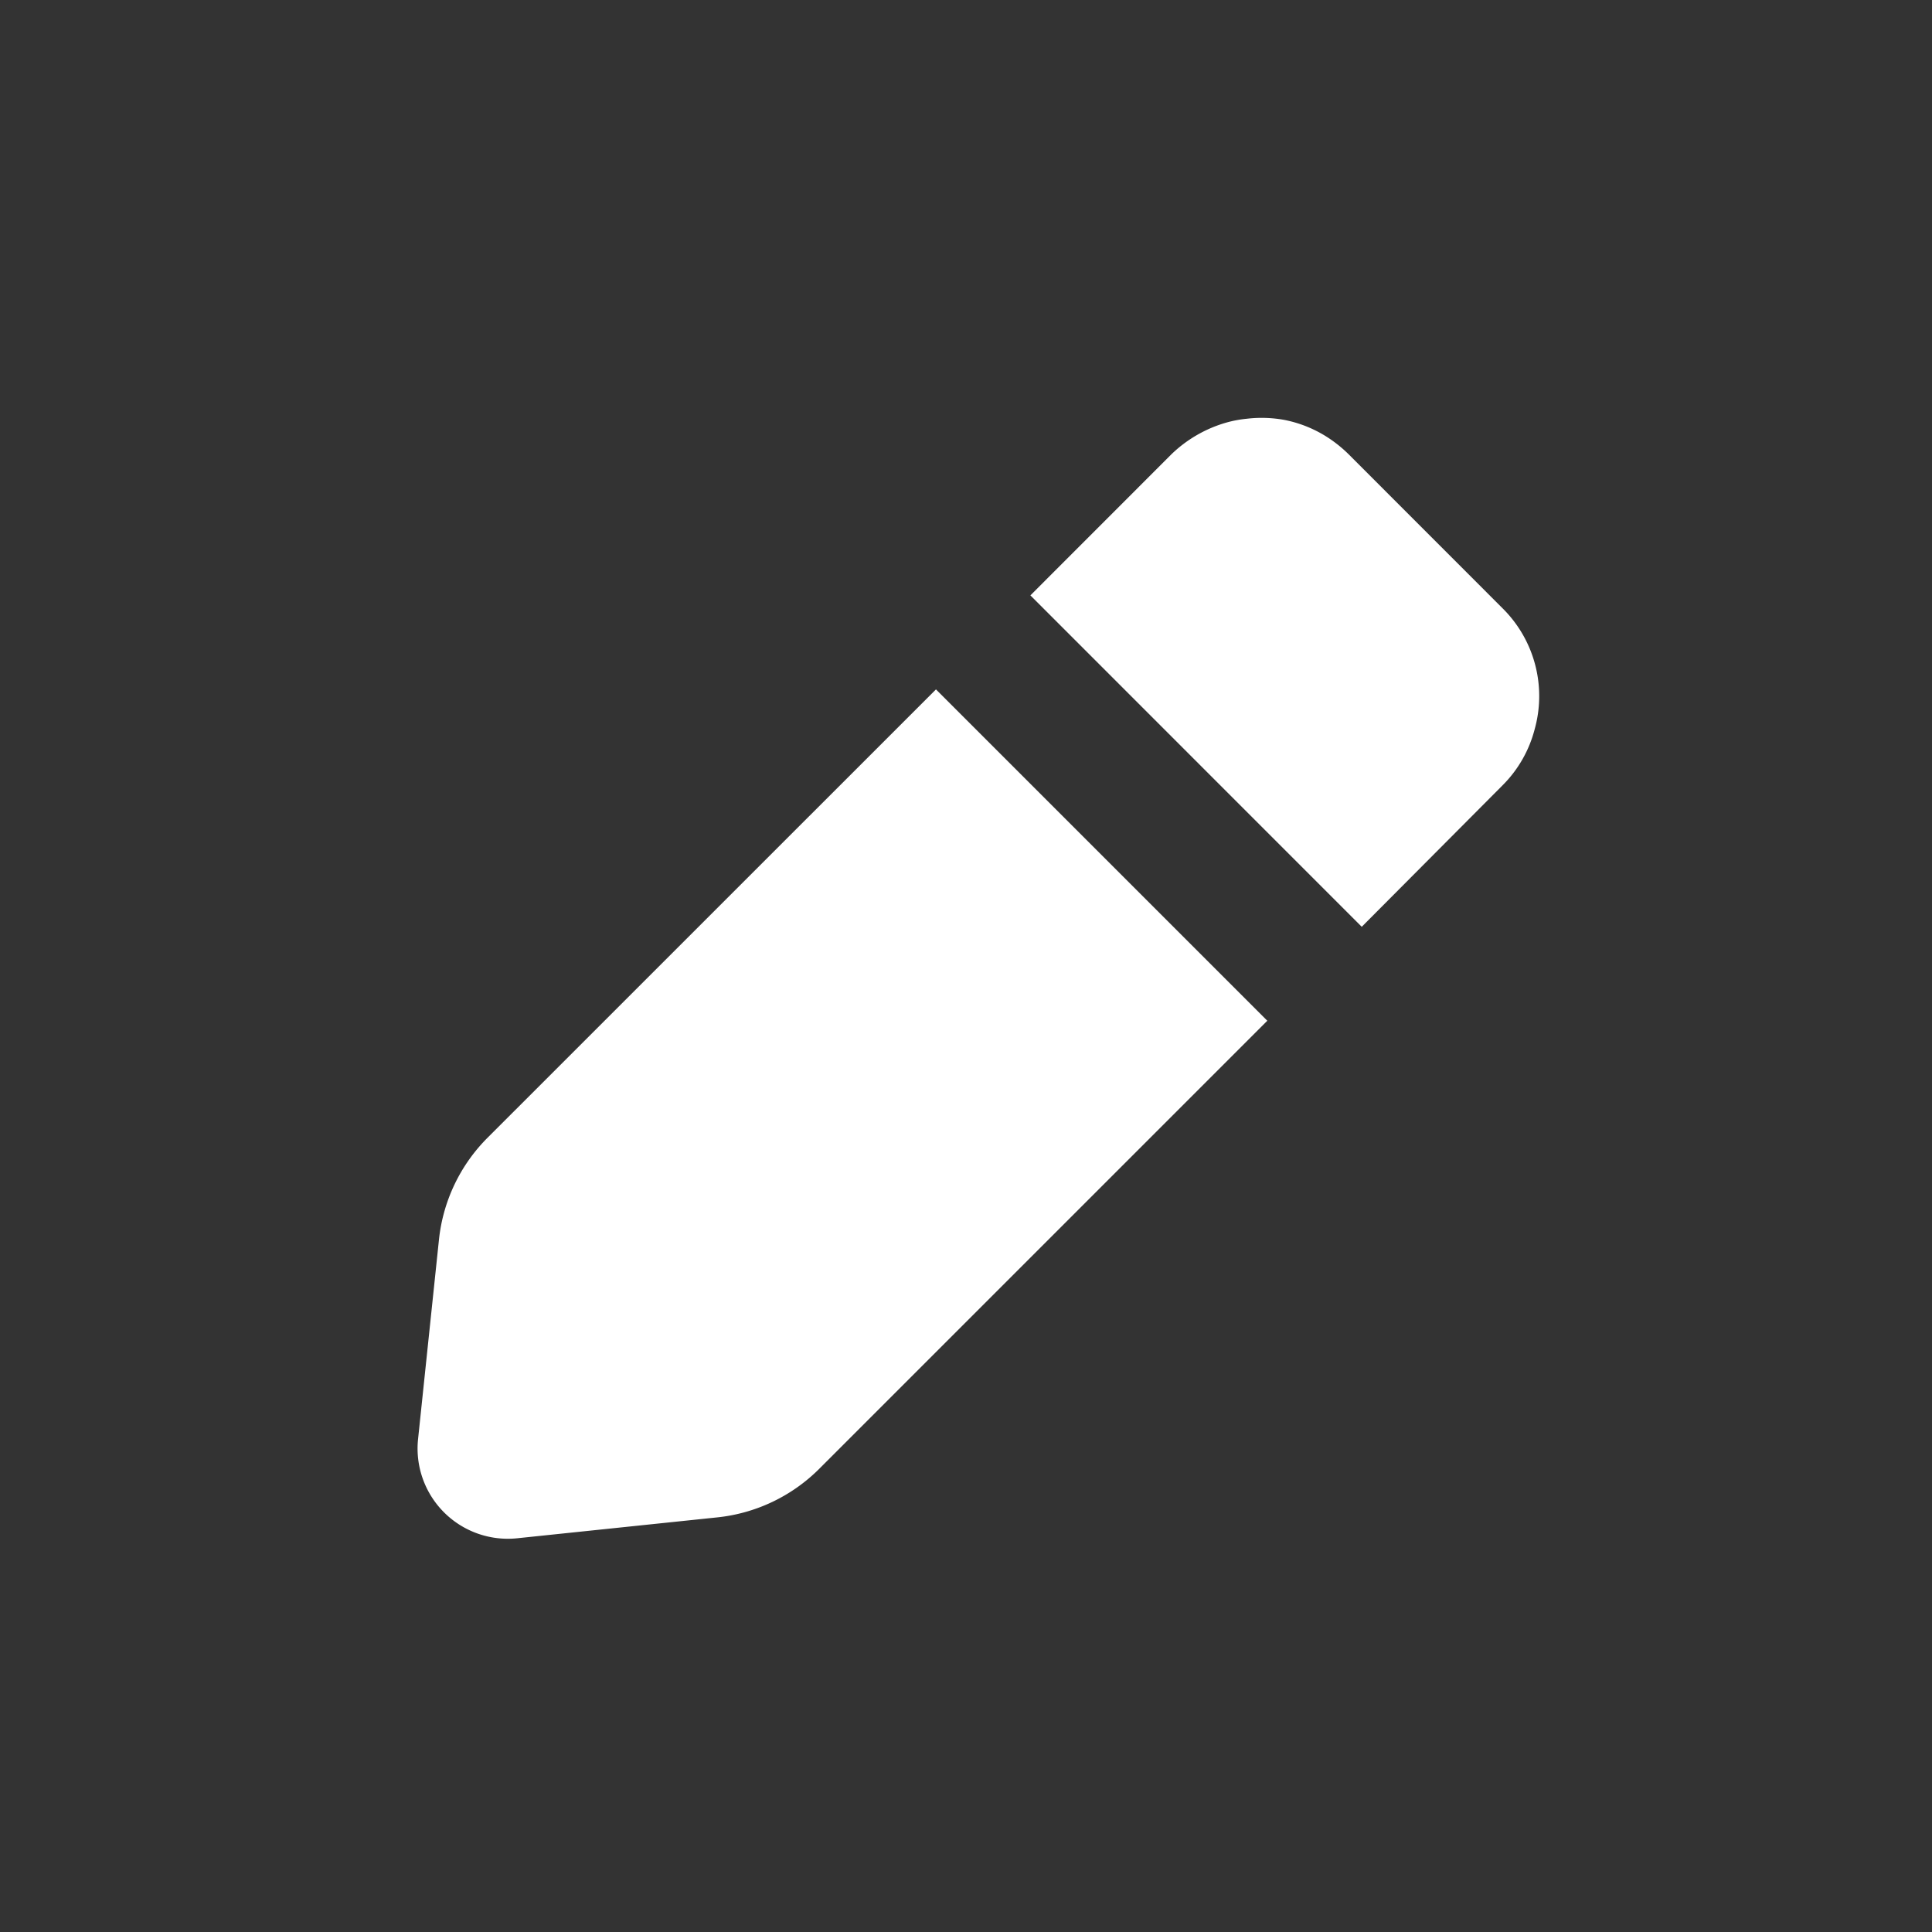 <svg id="감정일기_작성" data-name="감정일기, 작성" xmlns="http://www.w3.org/2000/svg" width="24" height="24" viewBox="0 0 24 24">
  <rect x="0" y="0" width="24" height="24" fill="#333333" stroke="none"/>
  <path id="패스_5594" data-name="패스 5594" d="M2613.981,1092.7l-.26,2.481a1.121,1.121,0,0,0,1.231,1.229l2.481-.259a2.1,2.1,0,0,0,1.268-.6l5.57-5.57-4.116-4.116-5.57,5.569A2.1,2.1,0,0,0,2613.981,1092.7Z" transform="translate(-2608.528 -1077.301)" fill="#fff"/>
  <path id="패스_5595" data-name="패스 5595" d="M2625.732,1087.705a1.525,1.525,0,0,0,.4-.7,1.534,1.534,0,0,0-.4-1.5l-1.912-1.913a1.635,1.635,0,0,0-.246-.2,1.533,1.533,0,0,0-.559-.228,1.584,1.584,0,0,0-.462-.013,1.461,1.461,0,0,0-.236.043,1.623,1.623,0,0,0-.7.4l-1.75,1.751,4.116,4.117Z" transform="translate(-2607.067 -1077.949)" fill="#fff"/>
  <rect id="사각형_5669" data-name="사각형 5669" width="24" height="24" fill="none"/>
</svg>
